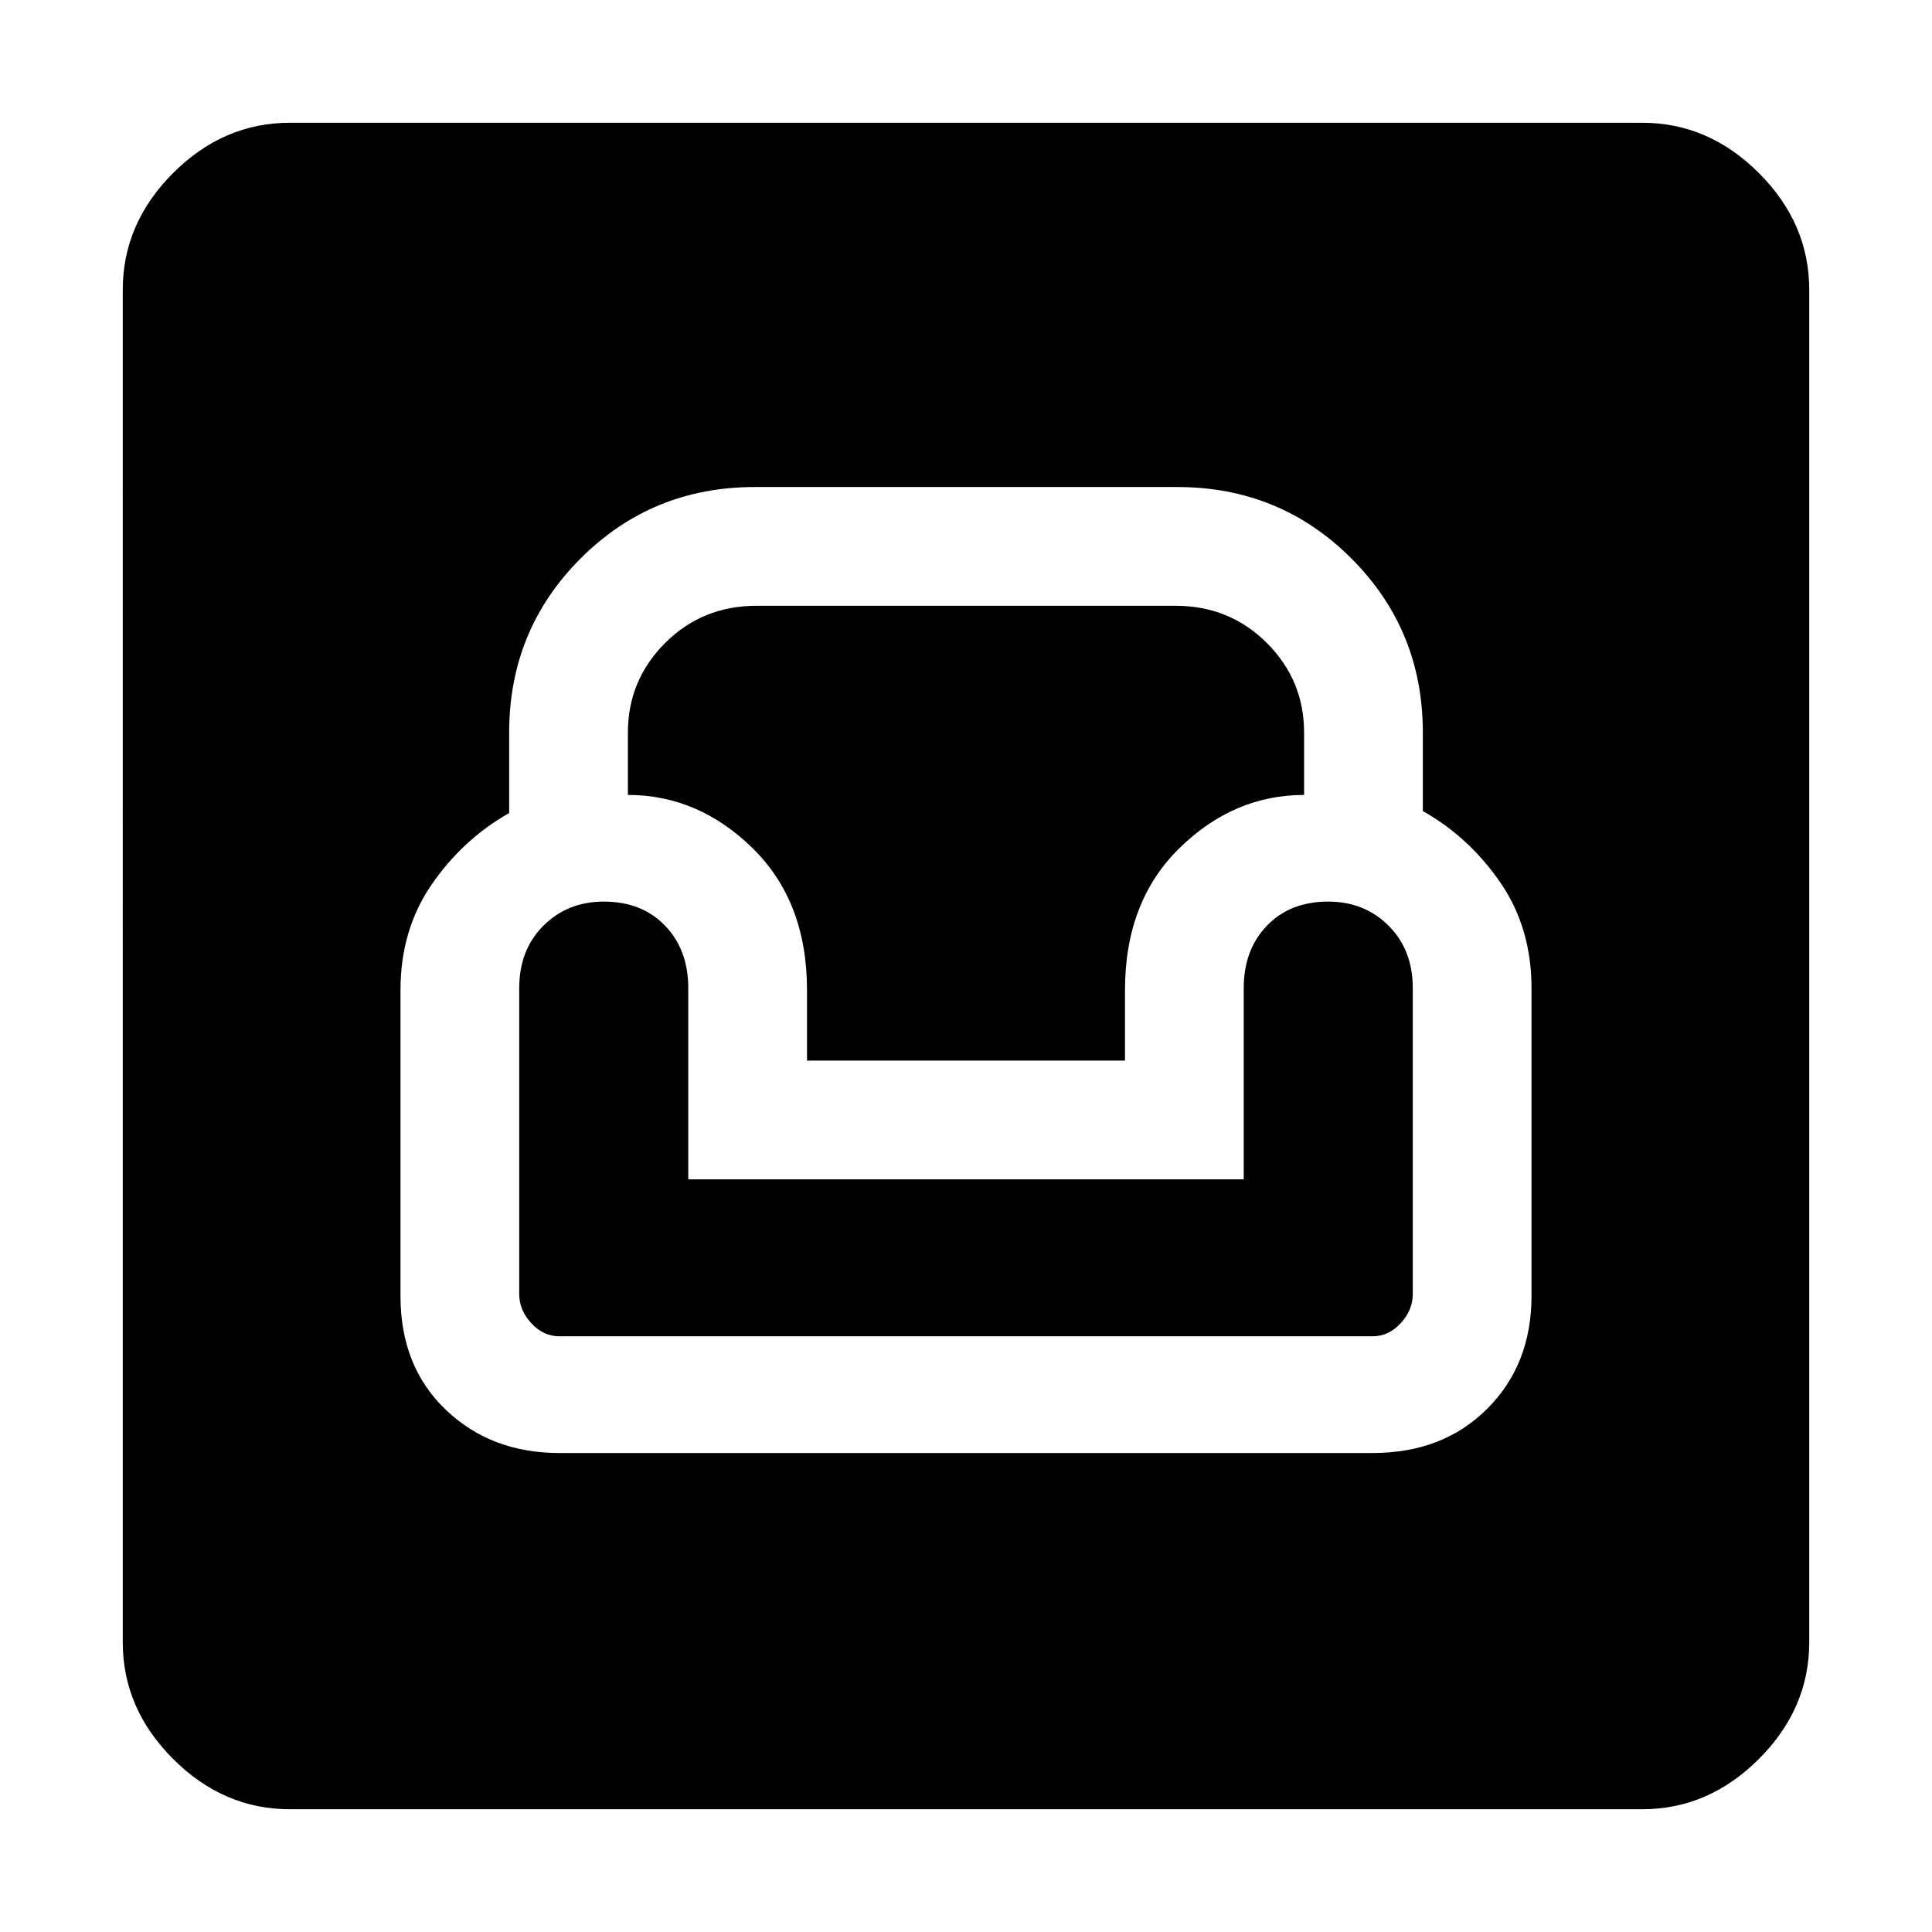<svg xmlns="http://www.w3.org/2000/svg" height="48" width="48"><path d="M7.2 44.95q-1.65 0-2.9-1.25t-1.25-2.9V7.2q0-1.65 1.25-2.9t2.9-1.25h33.6q1.65 0 2.9 1.25t1.25 2.9v33.6q0 1.65-1.25 2.9t-2.9 1.25Zm6.7-8.85h20.2q1.75 0 2.85-1.1t1.1-2.8v-7.65q0-1.5-.775-2.625T35.35 20.15V18.2q0-2.55-1.775-4.325Q31.8 12.1 29.25 12.1h-10.5q-2.55 0-4.325 1.775Q12.65 15.65 12.65 18.2v2q-1.15.65-1.925 1.775Q9.95 23.1 9.95 24.6v7.6q0 1.75 1.125 2.825Q12.2 36.1 13.9 36.1Zm0-2.9q-.4 0-.7-.325-.3-.325-.3-.725v-7.6q0-.95.6-1.55.6-.6 1.5-.6.95 0 1.525.6t.575 1.55v4.75h13.8v-4.75q0-.95.575-1.55.575-.6 1.525-.6.9 0 1.5.6t.6 1.55v7.6q0 .4-.3.725-.3.325-.7.325Zm6.15-6.85V24.6q0-2.2-1.35-3.525-1.35-1.325-3.1-1.325V18.2q0-1.3.925-2.225t2.275-.925h10.4q1.35 0 2.275.925.925.925.925 2.225v1.55q-1.75 0-3.1 1.325T27.95 24.6v1.75Z"/></svg>